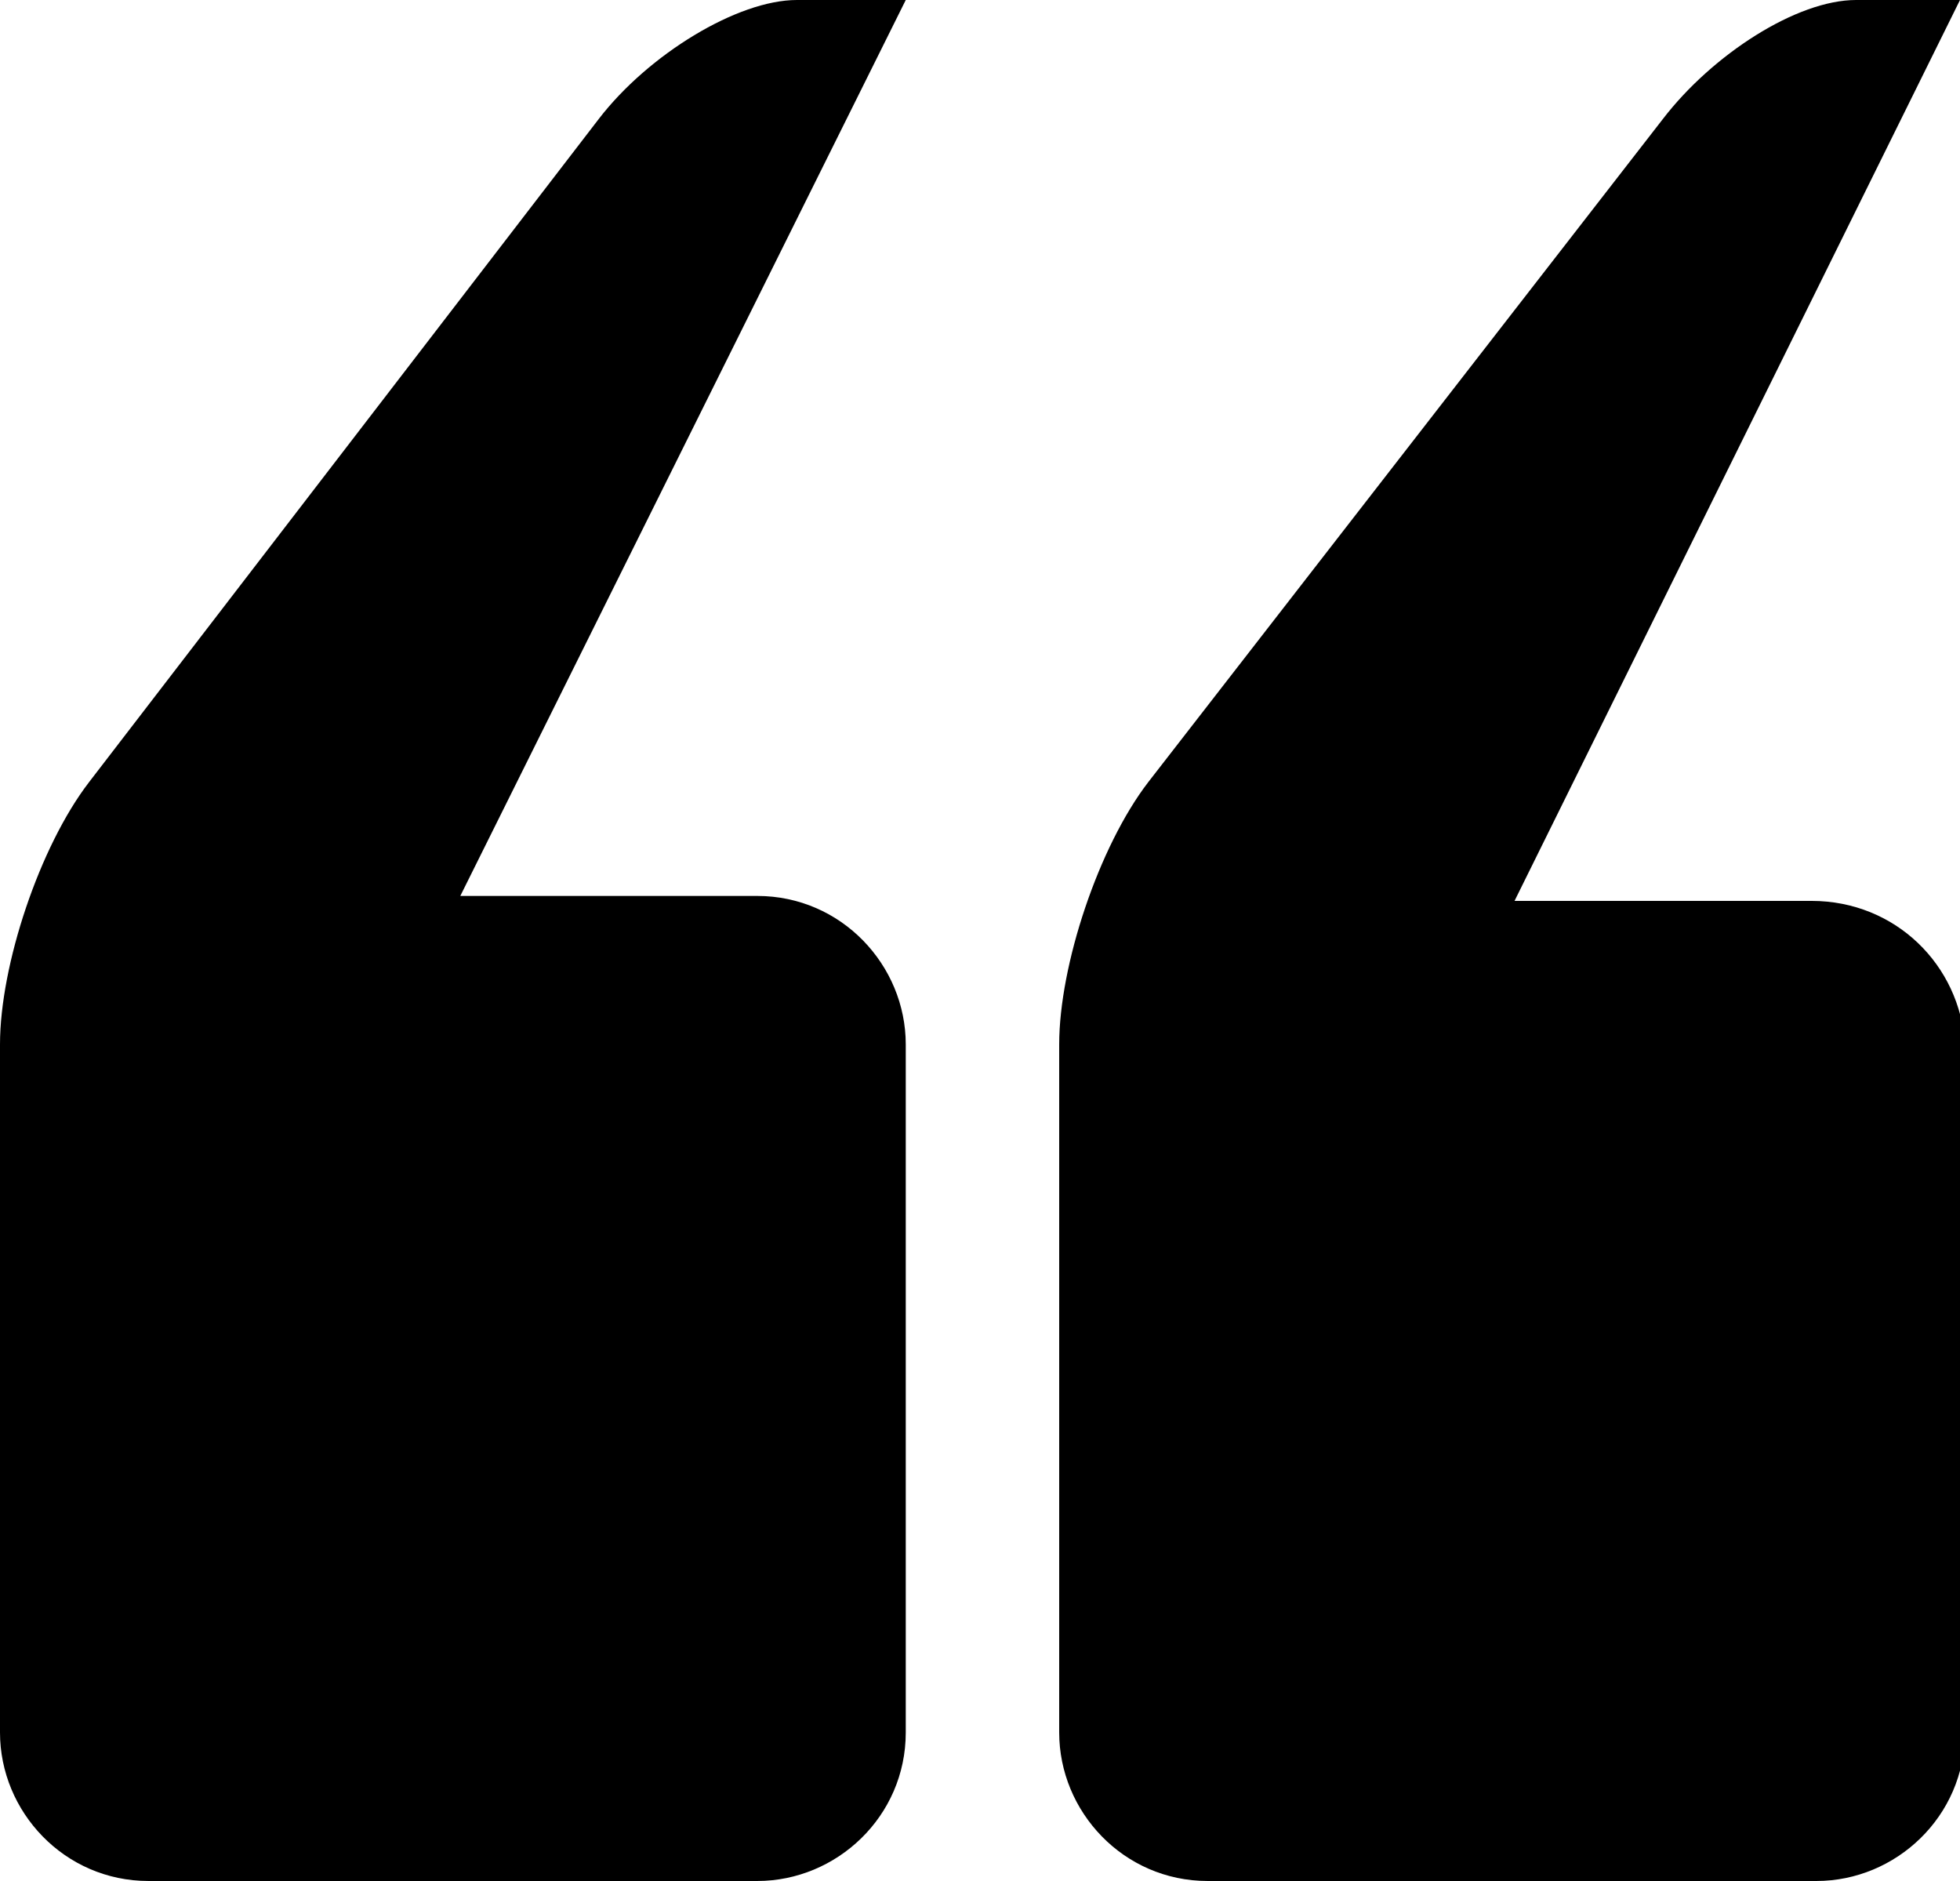 <?xml version="1.0" encoding="utf-8"?>
<!-- Generator: Adobe Illustrator 18.1.1, SVG Export Plug-In . SVG Version: 6.00 Build 0)  -->
<svg version="1.1" id="Layer_1" xmlns="http://www.w3.org/2000/svg" xmlns:xlink="http://www.w3.org/1999/xlink" x="0px" y="0px"
	 viewBox="0 0 39.6 38" enable-background="new 0 0 39.6 38" xml:space="preserve">
<g>
	<path d="M16.1,0c-1.2,0-3,1.1-4,2.4L1.8,15.8c-1,1.3-1.8,3.7-1.8,5.3V35c0,1.6,1.3,3,3,3h12.3c1.6,0,3-1.3,3-3V21.1
		c0-1.6-1.3-3-3-3h-6L18.3,0H16.1z M36.6,18.2h-6L39.6,0h-2.1c-1.2,0-2.9,1.1-3.9,2.4L23.2,15.8c-1,1.3-1.8,3.7-1.8,5.3V35
		c0,1.6,1.3,3,3,3h12.3c1.6,0,3-1.3,3-3V21.1C39.6,19.5,38.3,18.2,36.6,18.2z"/>
</g>
<g>
</g>
<g>
</g>
<g>
</g>
<g>
</g>
<g>
</g>
<g>
</g>
<g>
</g>
<g>
</g>
<g>
</g>
<g>
</g>
<g>
</g>
<g>
</g>
<g>
</g>
<g>
</g>
<g>
</g>
</svg>
